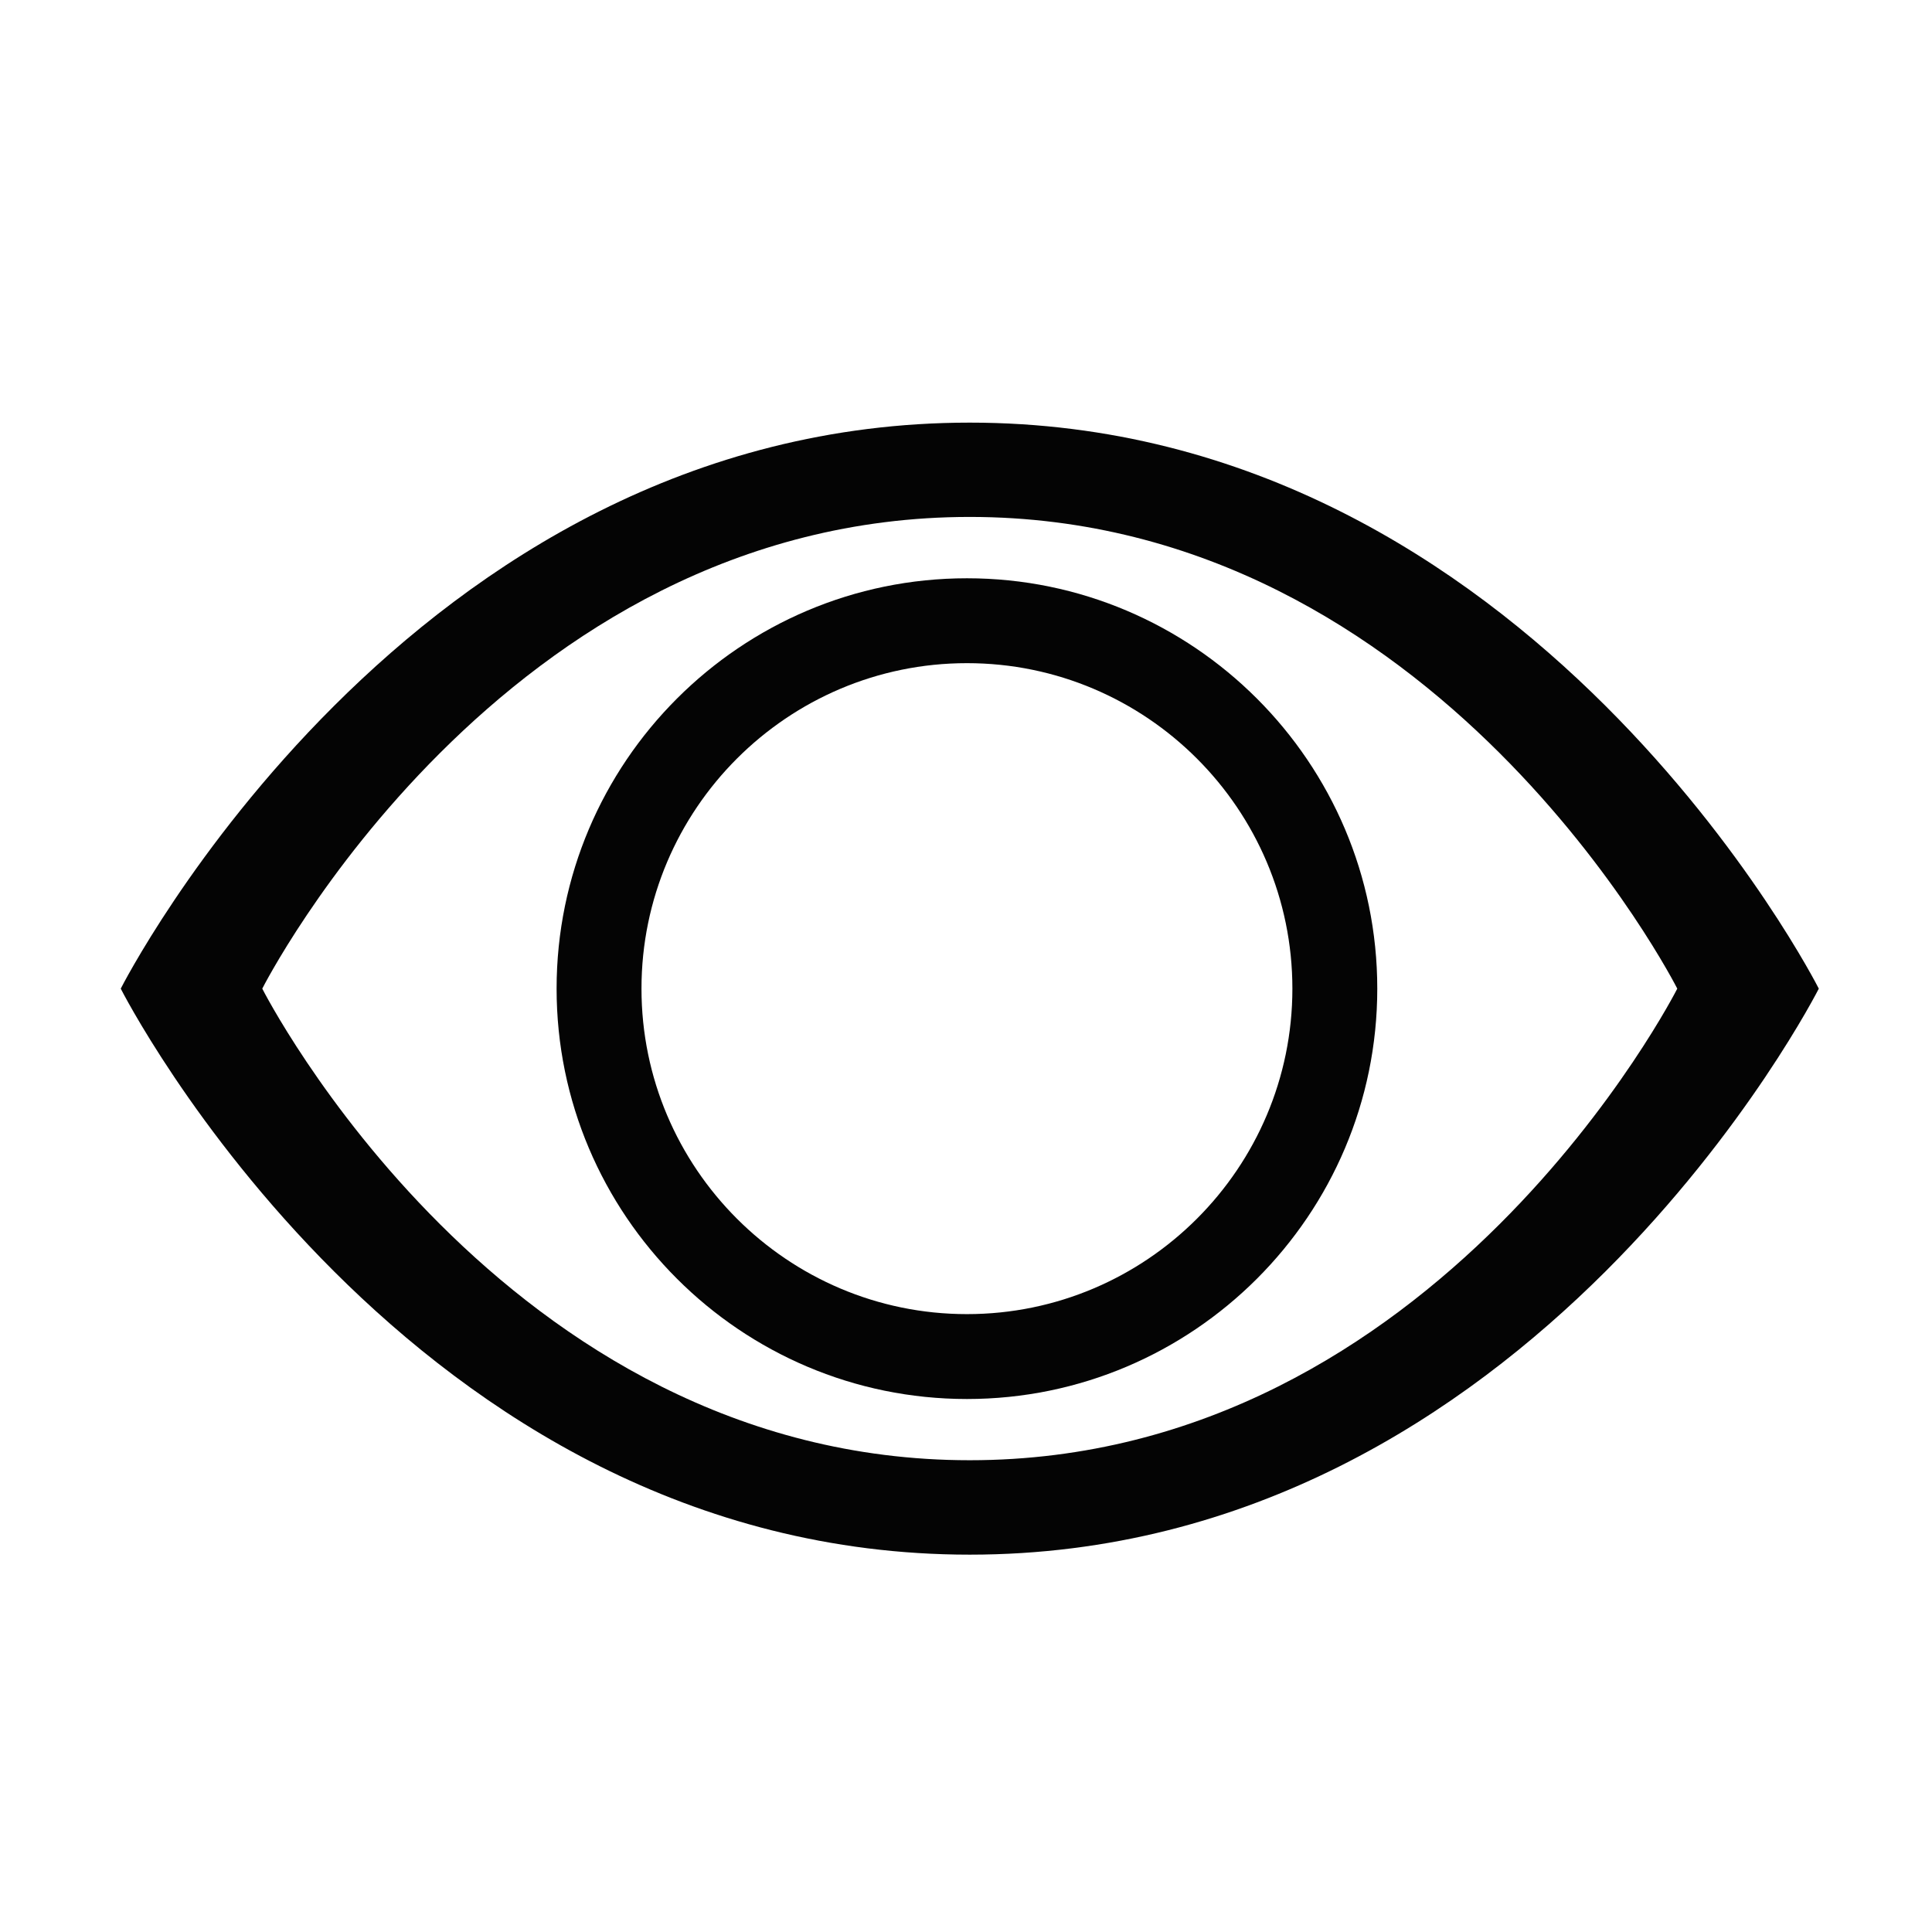 <svg width="32" height="32" viewBox="0 0 32 32" fill="none" xmlns="http://www.w3.org/2000/svg">
<path d="M16.062 7C6.745 7 2 16.375 2 16.375C2 16.375 6.745 25.75 16.062 25.75C25.381 25.75 30.125 16.375 30.125 16.375C30.125 16.375 25.381 7 16.062 7ZM16.062 24.186C8.298 24.186 4.344 16.375 4.344 16.375C4.344 16.375 8.298 8.562 16.062 8.562C23.828 8.562 27.781 16.375 27.781 16.375C27.781 16.375 23.828 24.186 16.062 24.186Z" fill="#040404"/>
<path d="M16.016 23.172C12.268 23.172 9.219 20.123 9.219 16.375C9.219 12.627 12.268 9.578 16.016 9.578C19.763 9.578 22.812 12.627 22.812 16.375C22.812 20.123 19.764 23.172 16.016 23.172ZM16.016 10.984C13.043 10.984 10.625 13.403 10.625 16.375C10.625 19.347 13.043 21.766 16.016 21.766C18.988 21.766 21.406 19.347 21.406 16.375C21.406 13.403 18.988 10.984 16.016 10.984Z" fill="#040404"/>
</svg>
